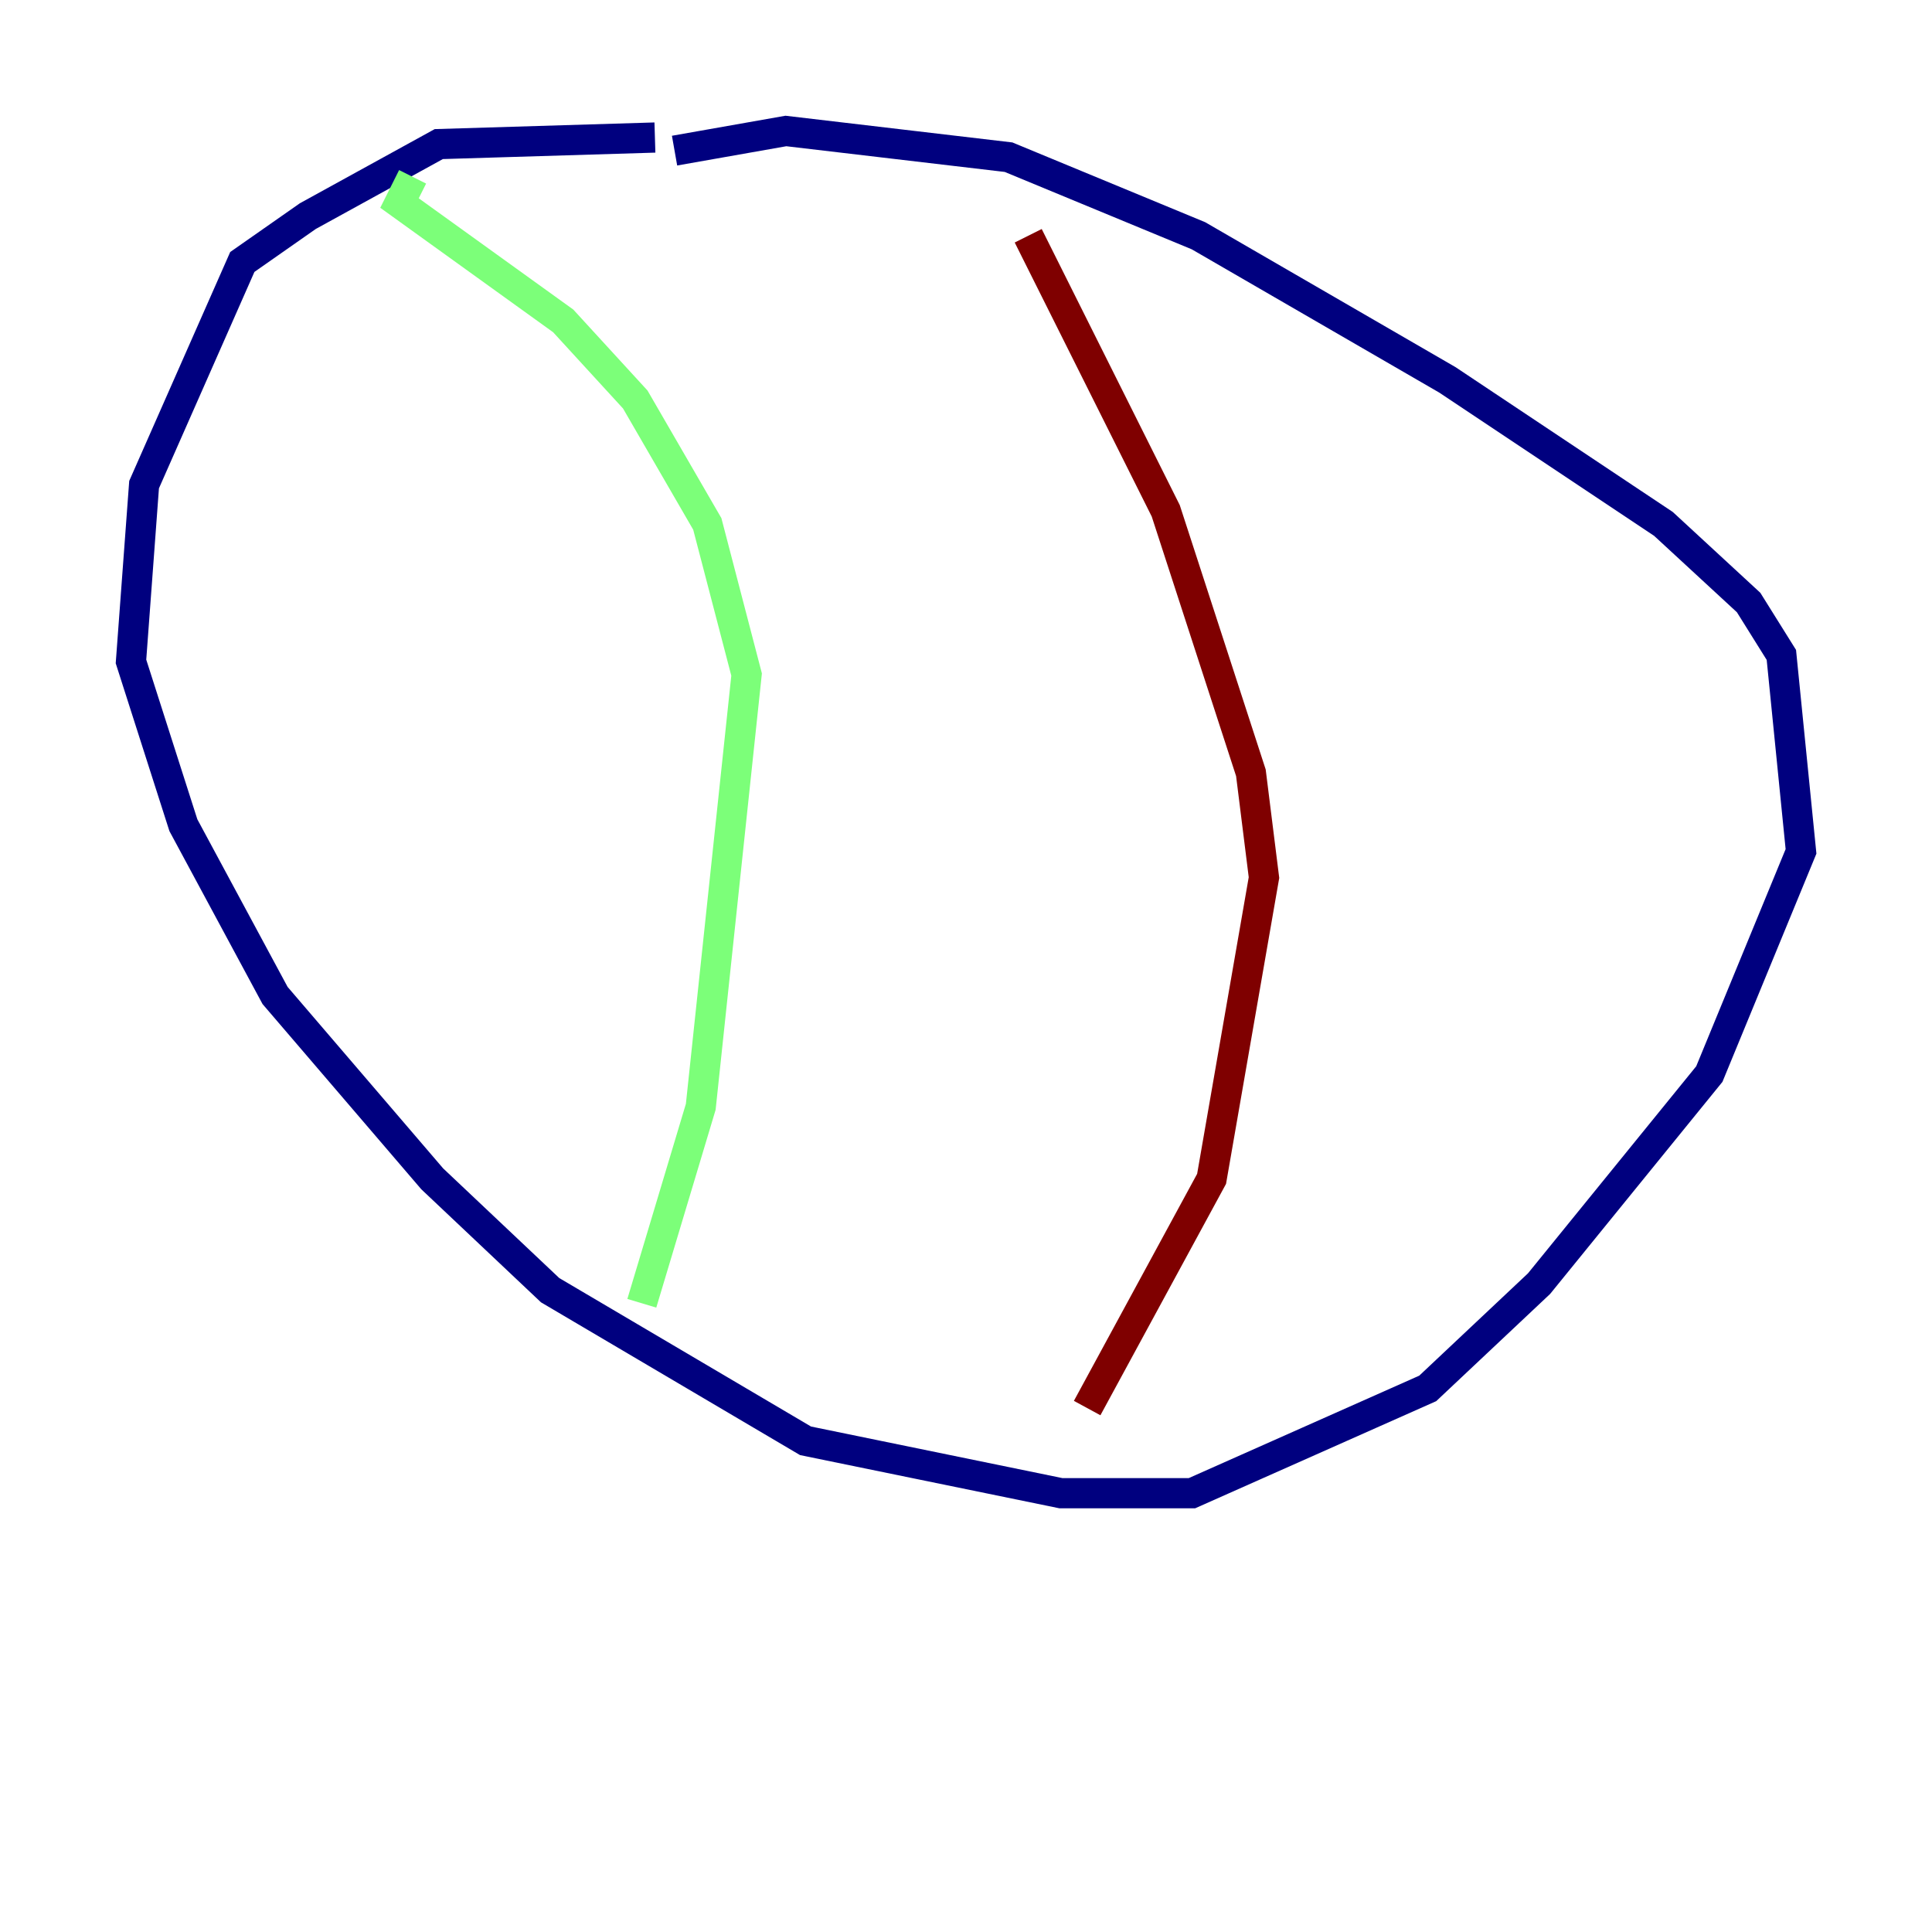 <?xml version="1.0" encoding="utf-8" ?>
<svg baseProfile="tiny" height="128" version="1.2" viewBox="0,0,128,128" width="128" xmlns="http://www.w3.org/2000/svg" xmlns:ev="http://www.w3.org/2001/xml-events" xmlns:xlink="http://www.w3.org/1999/xlink"><defs /><polyline fill="none" points="43.39,9.112 29.071,9.546 20.393,14.319 16.054,17.356 9.546,32.108 8.678,43.824 12.149,54.671 18.224,65.953 28.637,78.102 36.447,85.478 53.37,95.458 70.291,98.929 78.969,98.929 94.59,91.986 101.966,85.044 113.248,71.159 119.322,56.407 118.02,43.39 115.851,39.919 110.21,34.712 95.891,25.166 79.403,15.62 66.82,10.414 52.068,8.678 44.691,9.98" stroke="#00007f" stroke-width="2" /><polyline fill="none" points="27.336,11.715 26.468,13.451 37.315,21.261 42.088,26.468 46.861,34.712 49.464,44.691 46.427,73.329 42.522,86.346" stroke="#7cff79" stroke-width="2" /><polyline fill="none" points="68.122,15.62 77.234,33.844 82.875,51.2 83.742,58.142 80.271,78.102 72.027,93.288" stroke="#7f0000" stroke-width="2" /></svg>